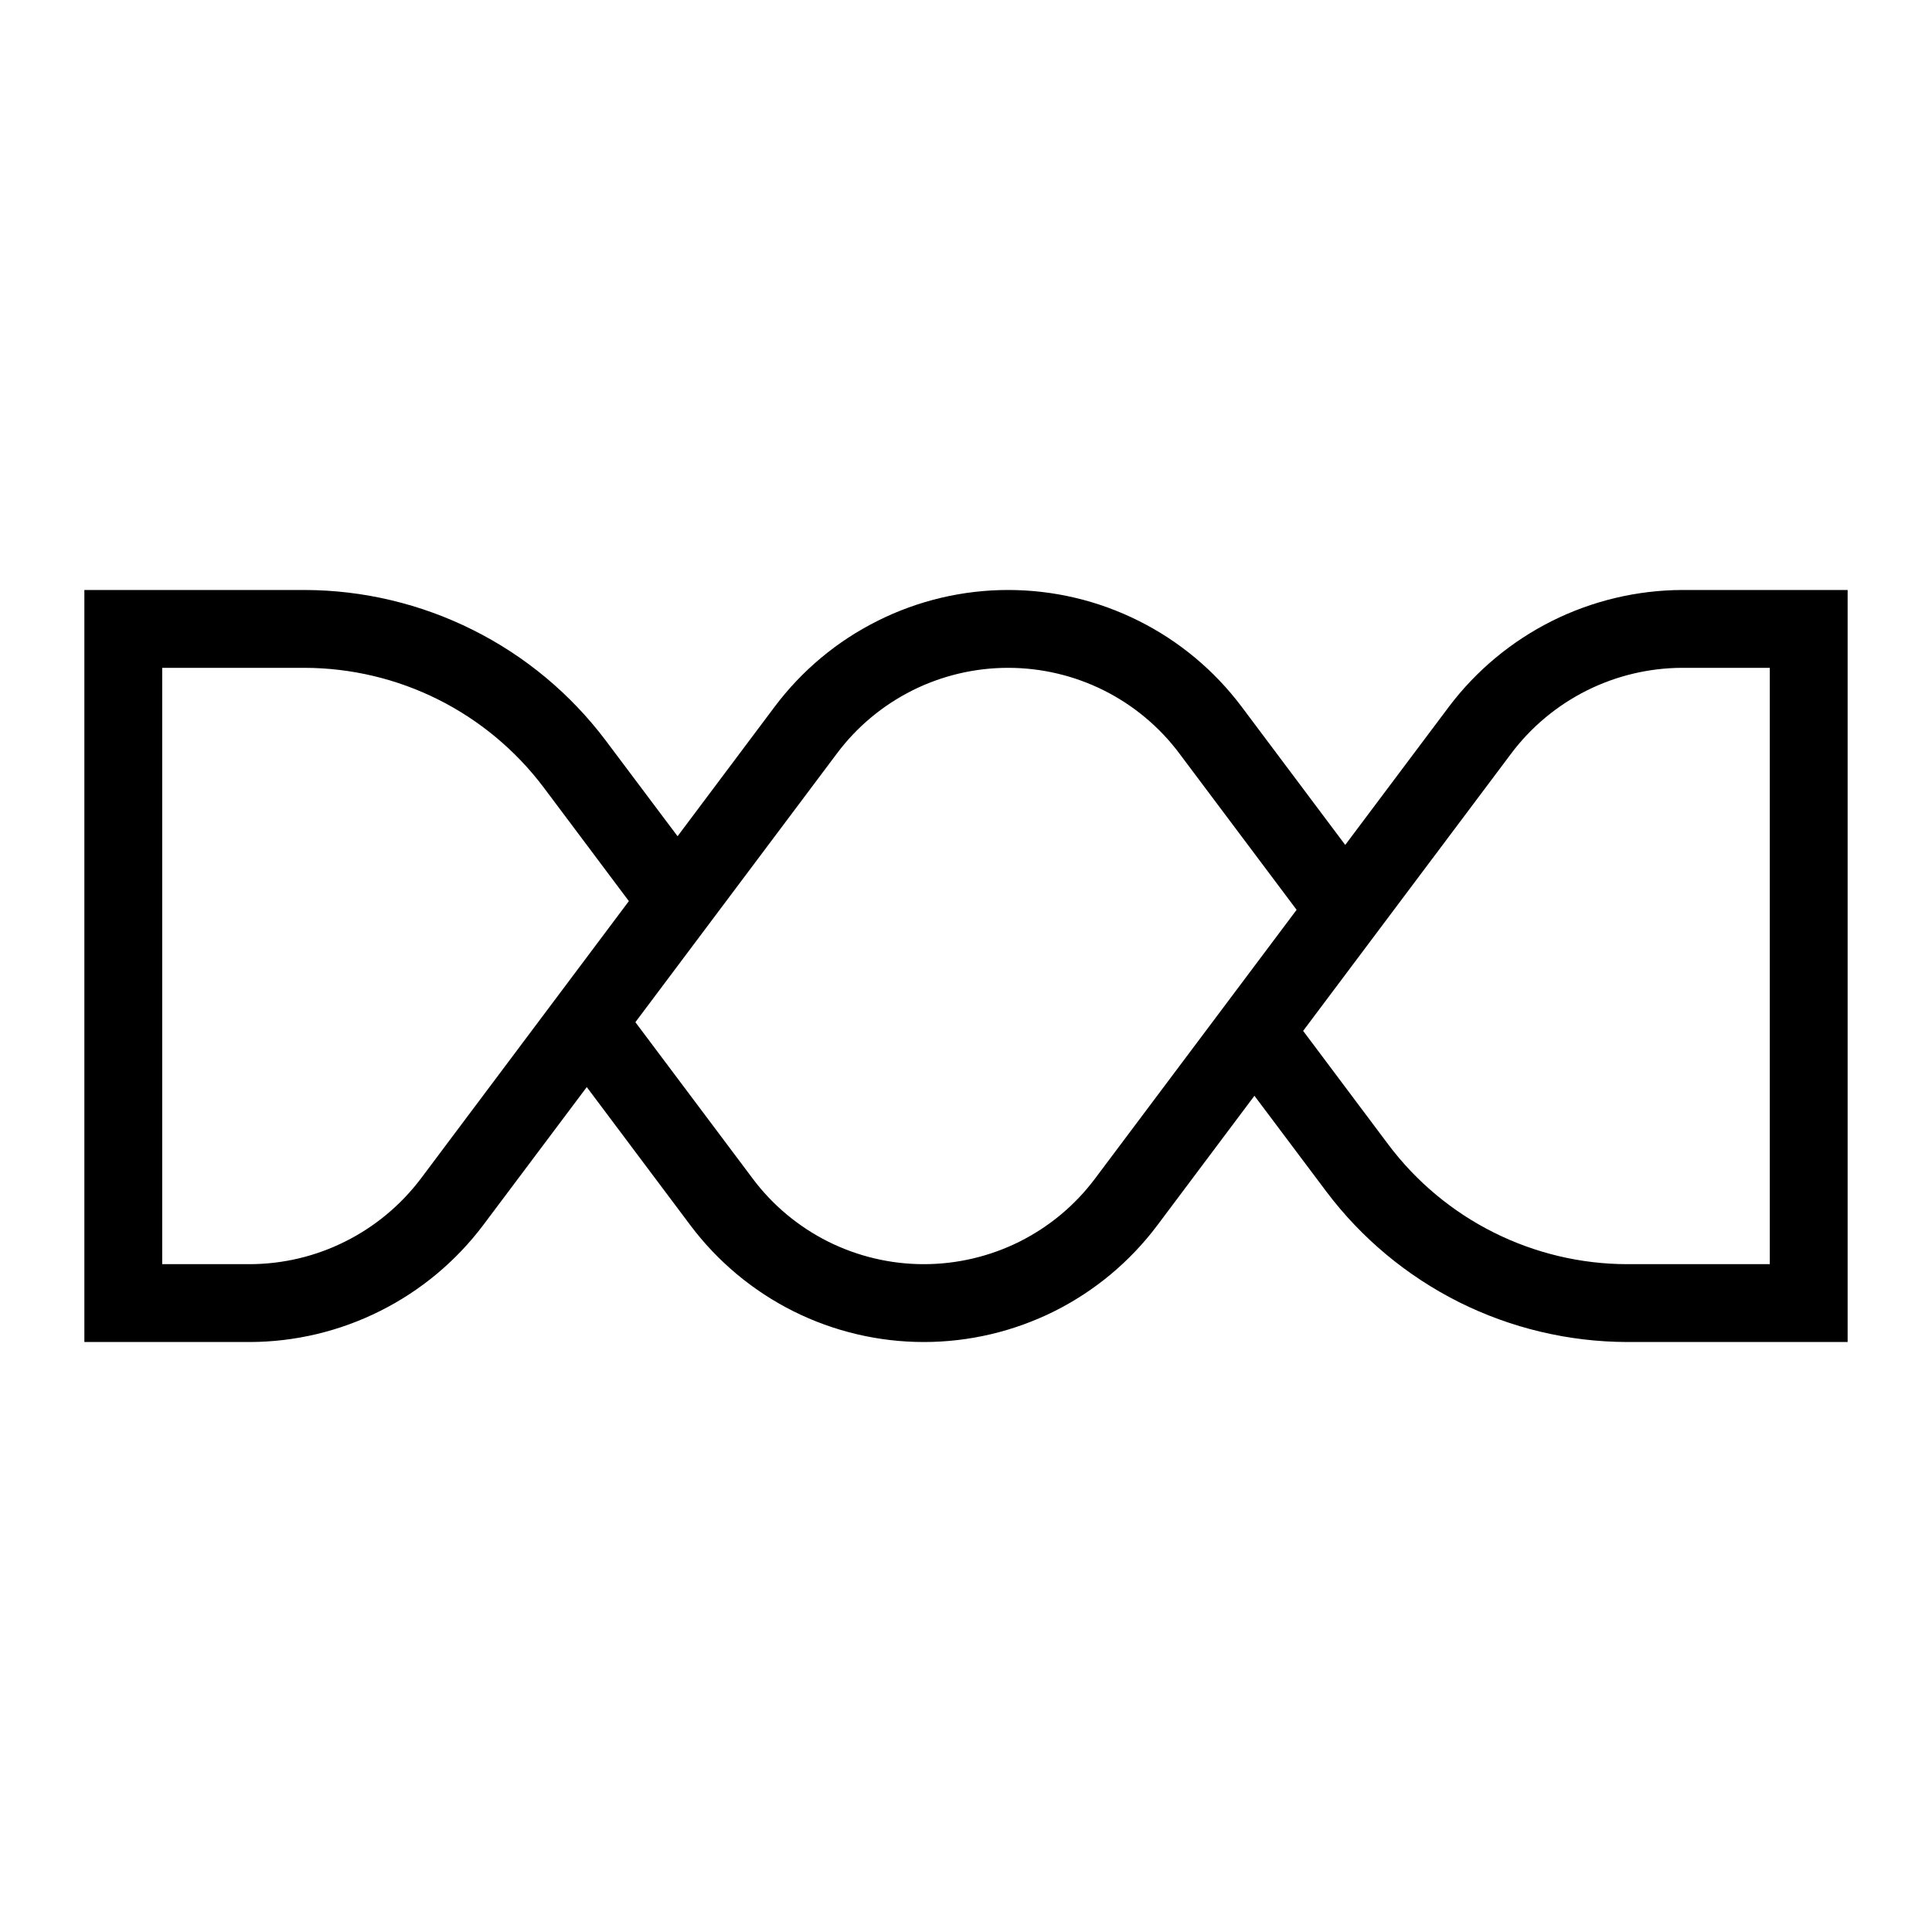<svg width="24" height="24" viewBox="0 0 24 24" fill="none" xmlns="http://www.w3.org/2000/svg">
<path d="M20.898 7.329C20.336 7.331 19.782 7.463 19.279 7.714C18.776 7.966 18.338 8.33 17.999 8.779L16.711 10.496L15.423 8.778C15.085 8.328 14.647 7.963 14.144 7.712C13.641 7.46 13.086 7.329 12.523 7.329C11.961 7.329 11.406 7.46 10.903 7.712C10.399 7.963 9.962 8.328 9.624 8.778L8.417 10.388L7.523 9.197C7.087 8.619 6.523 8.149 5.874 7.825C5.226 7.501 4.512 7.331 3.787 7.329H1.048V16.671H3.102C3.664 16.67 4.218 16.538 4.721 16.286C5.224 16.035 5.662 15.67 6.001 15.221L7.289 13.504L8.577 15.222C8.915 15.672 9.353 16.037 9.856 16.289C10.359 16.54 10.914 16.671 11.476 16.671C12.039 16.671 12.594 16.54 13.097 16.289C13.601 16.037 14.038 15.672 14.376 15.222L15.583 13.612L16.477 14.803C16.913 15.382 17.477 15.851 18.125 16.176C18.774 16.5 19.488 16.669 20.213 16.671H22.952V7.329H20.898ZM5.228 14.641C4.979 14.97 4.658 15.238 4.289 15.422C3.921 15.607 3.514 15.703 3.102 15.704H2.015V8.296H3.787C4.362 8.298 4.928 8.432 5.442 8.689C5.956 8.946 6.404 9.319 6.75 9.777L7.812 11.194L5.228 14.641ZM13.602 14.642C13.355 14.972 13.034 15.239 12.665 15.424C12.296 15.608 11.889 15.704 11.476 15.704C11.064 15.704 10.657 15.608 10.288 15.424C9.919 15.239 9.598 14.972 9.351 14.642L7.893 12.698L10.398 9.358C10.645 9.028 10.966 8.761 11.335 8.576C11.704 8.392 12.111 8.296 12.523 8.296C12.936 8.296 13.343 8.392 13.712 8.576C14.081 8.761 14.402 9.028 14.649 9.358L16.107 11.302L13.602 14.642ZM20.212 15.704C19.638 15.703 19.071 15.568 18.557 15.311C18.043 15.054 17.596 14.682 17.25 14.223L16.188 12.806L18.773 9.36C19.021 9.03 19.342 8.763 19.711 8.578C20.079 8.394 20.486 8.297 20.898 8.296H21.985V15.704H20.212Z" fill="black"/>
</svg>
